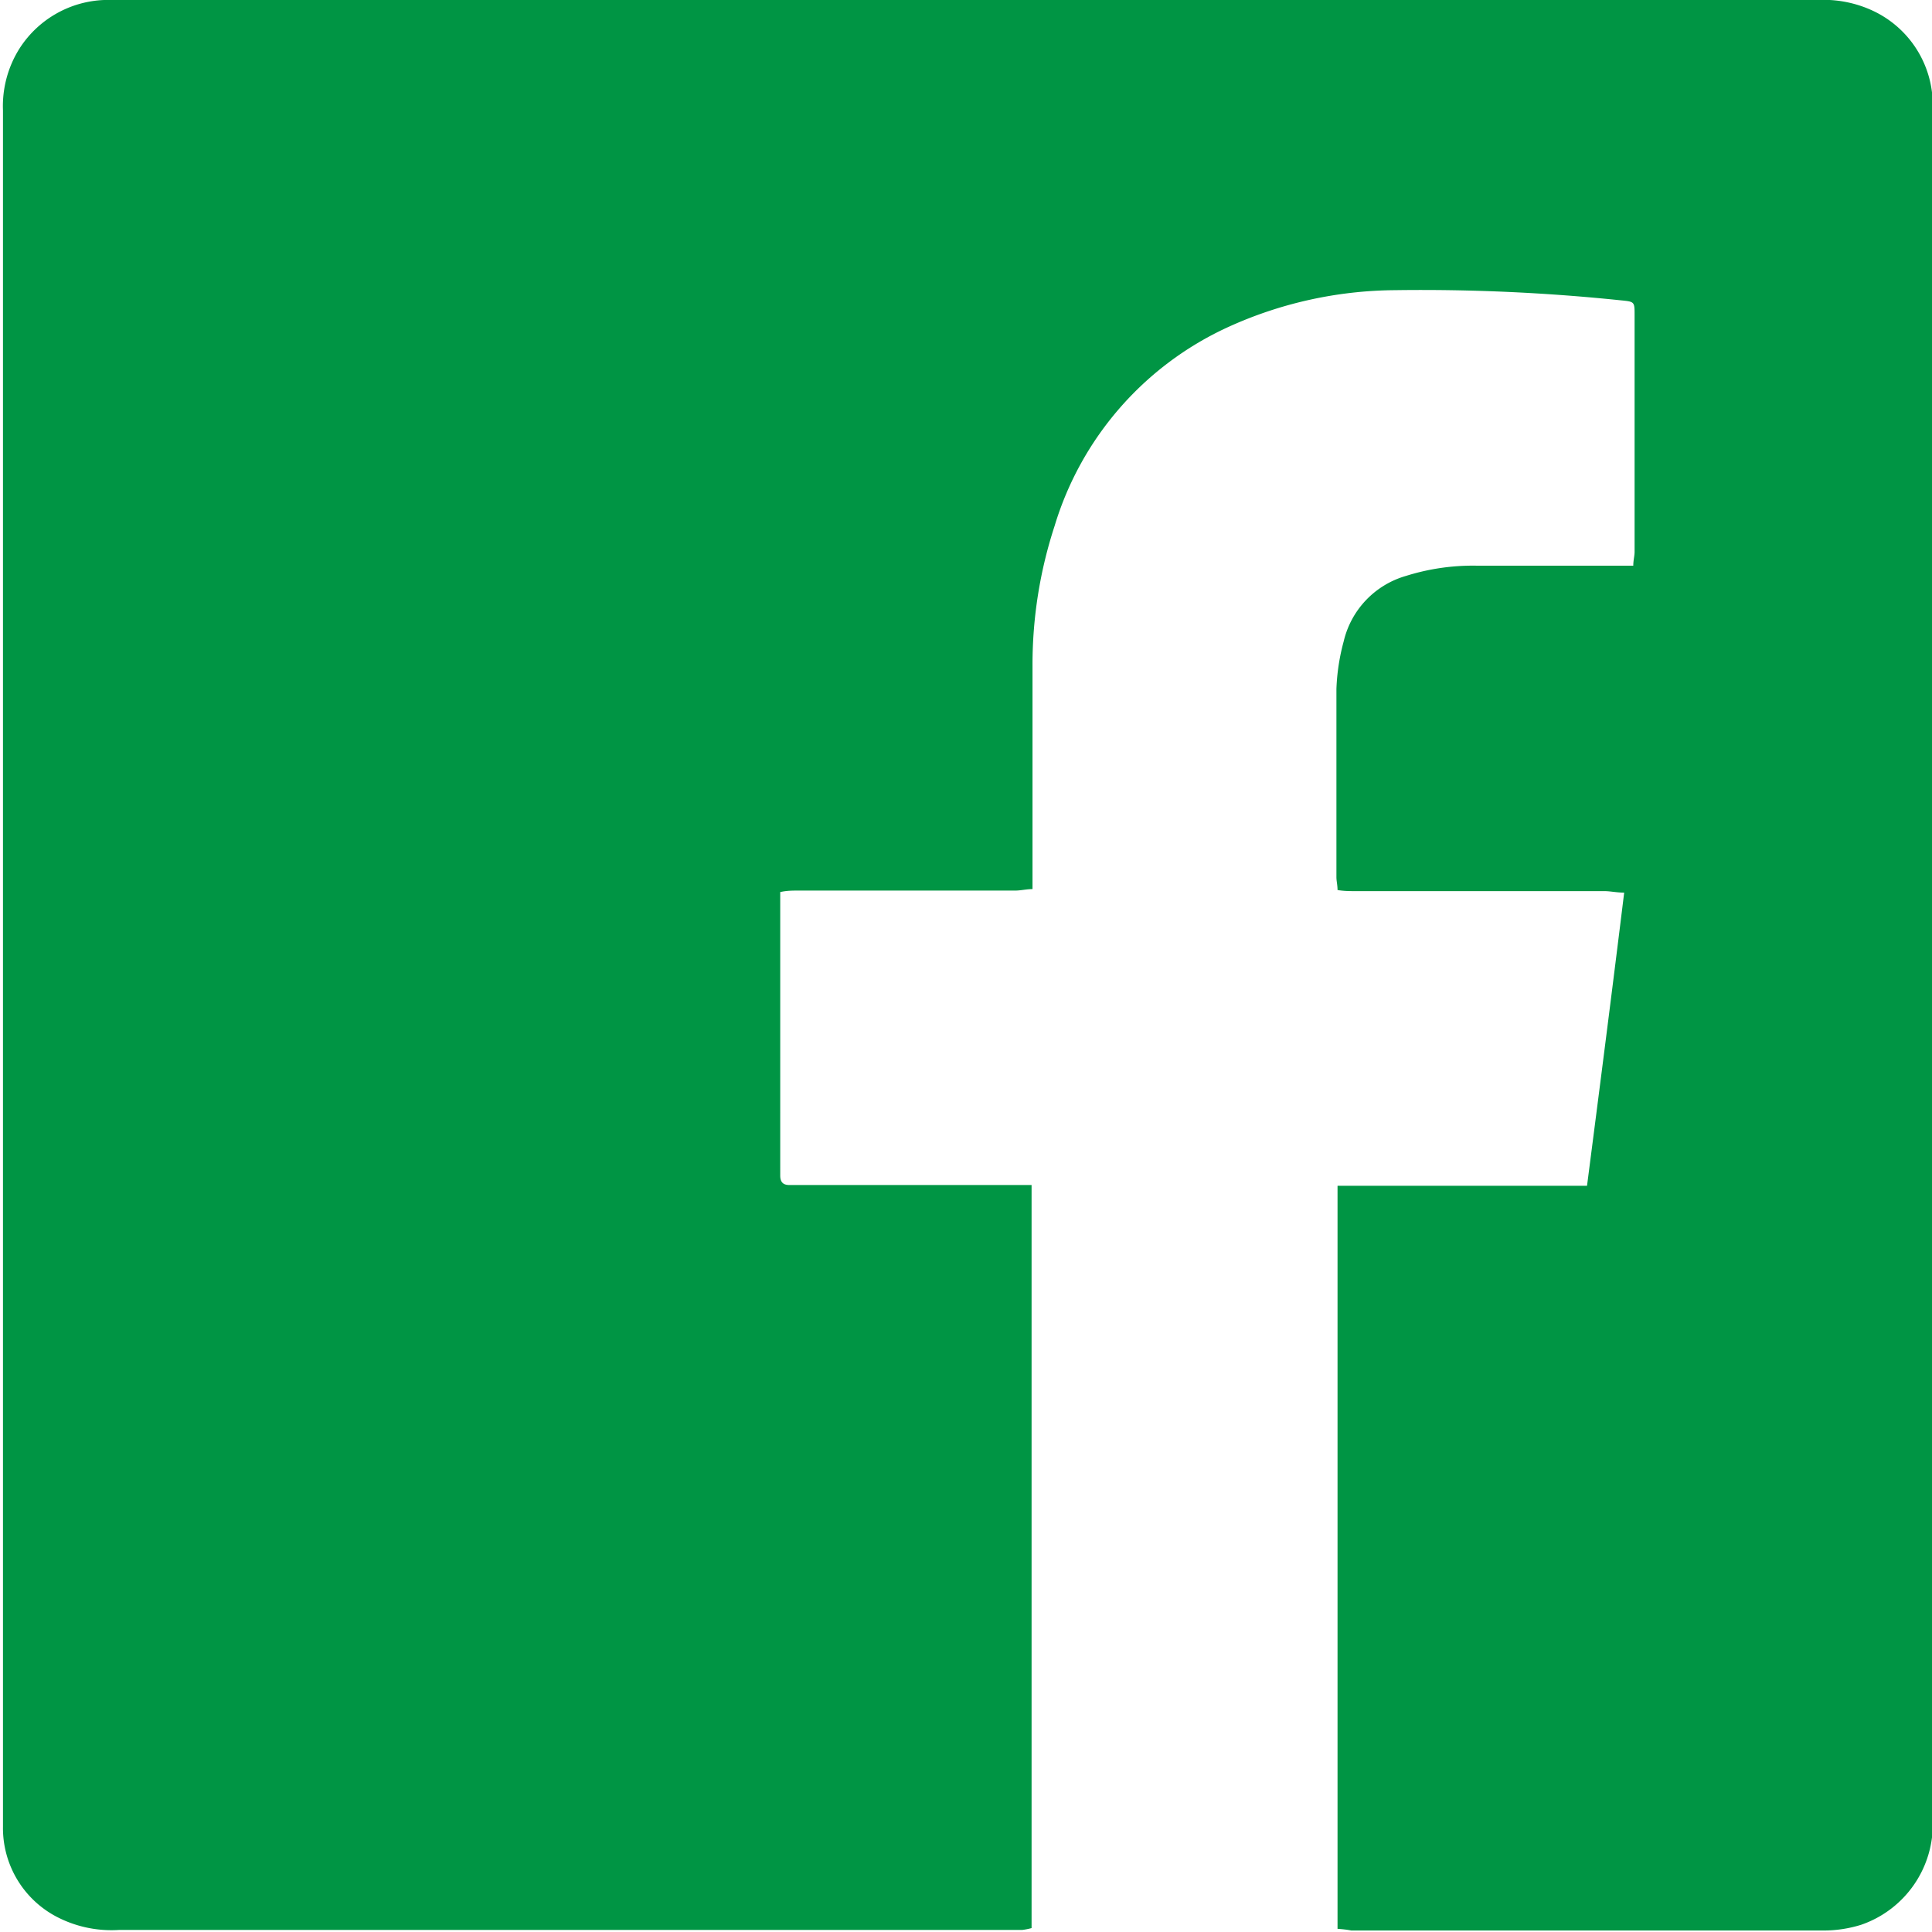 <svg id="レイヤー_1" data-name="レイヤー 1" xmlns="http://www.w3.org/2000/svg" viewBox="0 0 104 104"><defs><style>.cls-1{fill:#009544;}</style></defs><title>icon</title><path class="cls-1" d="M72,103.83v-40c.33,0,.63,0,.93,0h11.5c.31,0,.62,0,1,0,.68-5.26,1.35-10.48,2-15.78-.41,0-.74-.08-1.06-.08H73c-.33,0-.66,0-1-.06,0-.27-.06-.48-.06-.69,0-3.37,0-6.75,0-10.13a11.26,11.26,0,0,1,.39-2.56A4.81,4.81,0,0,1,75.69,31a12,12,0,0,1,3.77-.55h8.46c0-.29.07-.52.07-.75,0-4.25,0-8.49,0-12.74,0-.71,0-.72-.71-.79a103.67,103.67,0,0,0-12.2-.55,22,22,0,0,0-9,2,17.25,17.25,0,0,0-9.31,10.69,24,24,0,0,0-1.19,7.47c0,3.71,0,7.42,0,11.14v.94c-.33,0-.63.08-.93.08H43c-.33,0-.65,0-1,.08,0,.33,0,.59,0,.85V62.92c0,.12,0,.24,0,.36,0,.38.18.52.53.51h13v40a3.54,3.54,0,0,1-.51.1c-.41,0-.82,0-1.23,0H6.4a6.38,6.38,0,0,1-3.35-.71A5.39,5.39,0,0,1,.16,98.33c0-3,0-6.08,0-9.12q0-41.64,0-83.27a5.81,5.81,0,0,1,.91-3.36A5.67,5.67,0,0,1,5.6,0H97.84a6.27,6.27,0,0,1,3,.59,5.59,5.59,0,0,1,3.2,5V6q0,46,0,92a5.72,5.72,0,0,1-3.85,5.61,6.79,6.79,0,0,1-2.05.31q-12.7,0-25.4,0C72.49,103.87,72.27,103.85,72,103.83Z"/></svg>